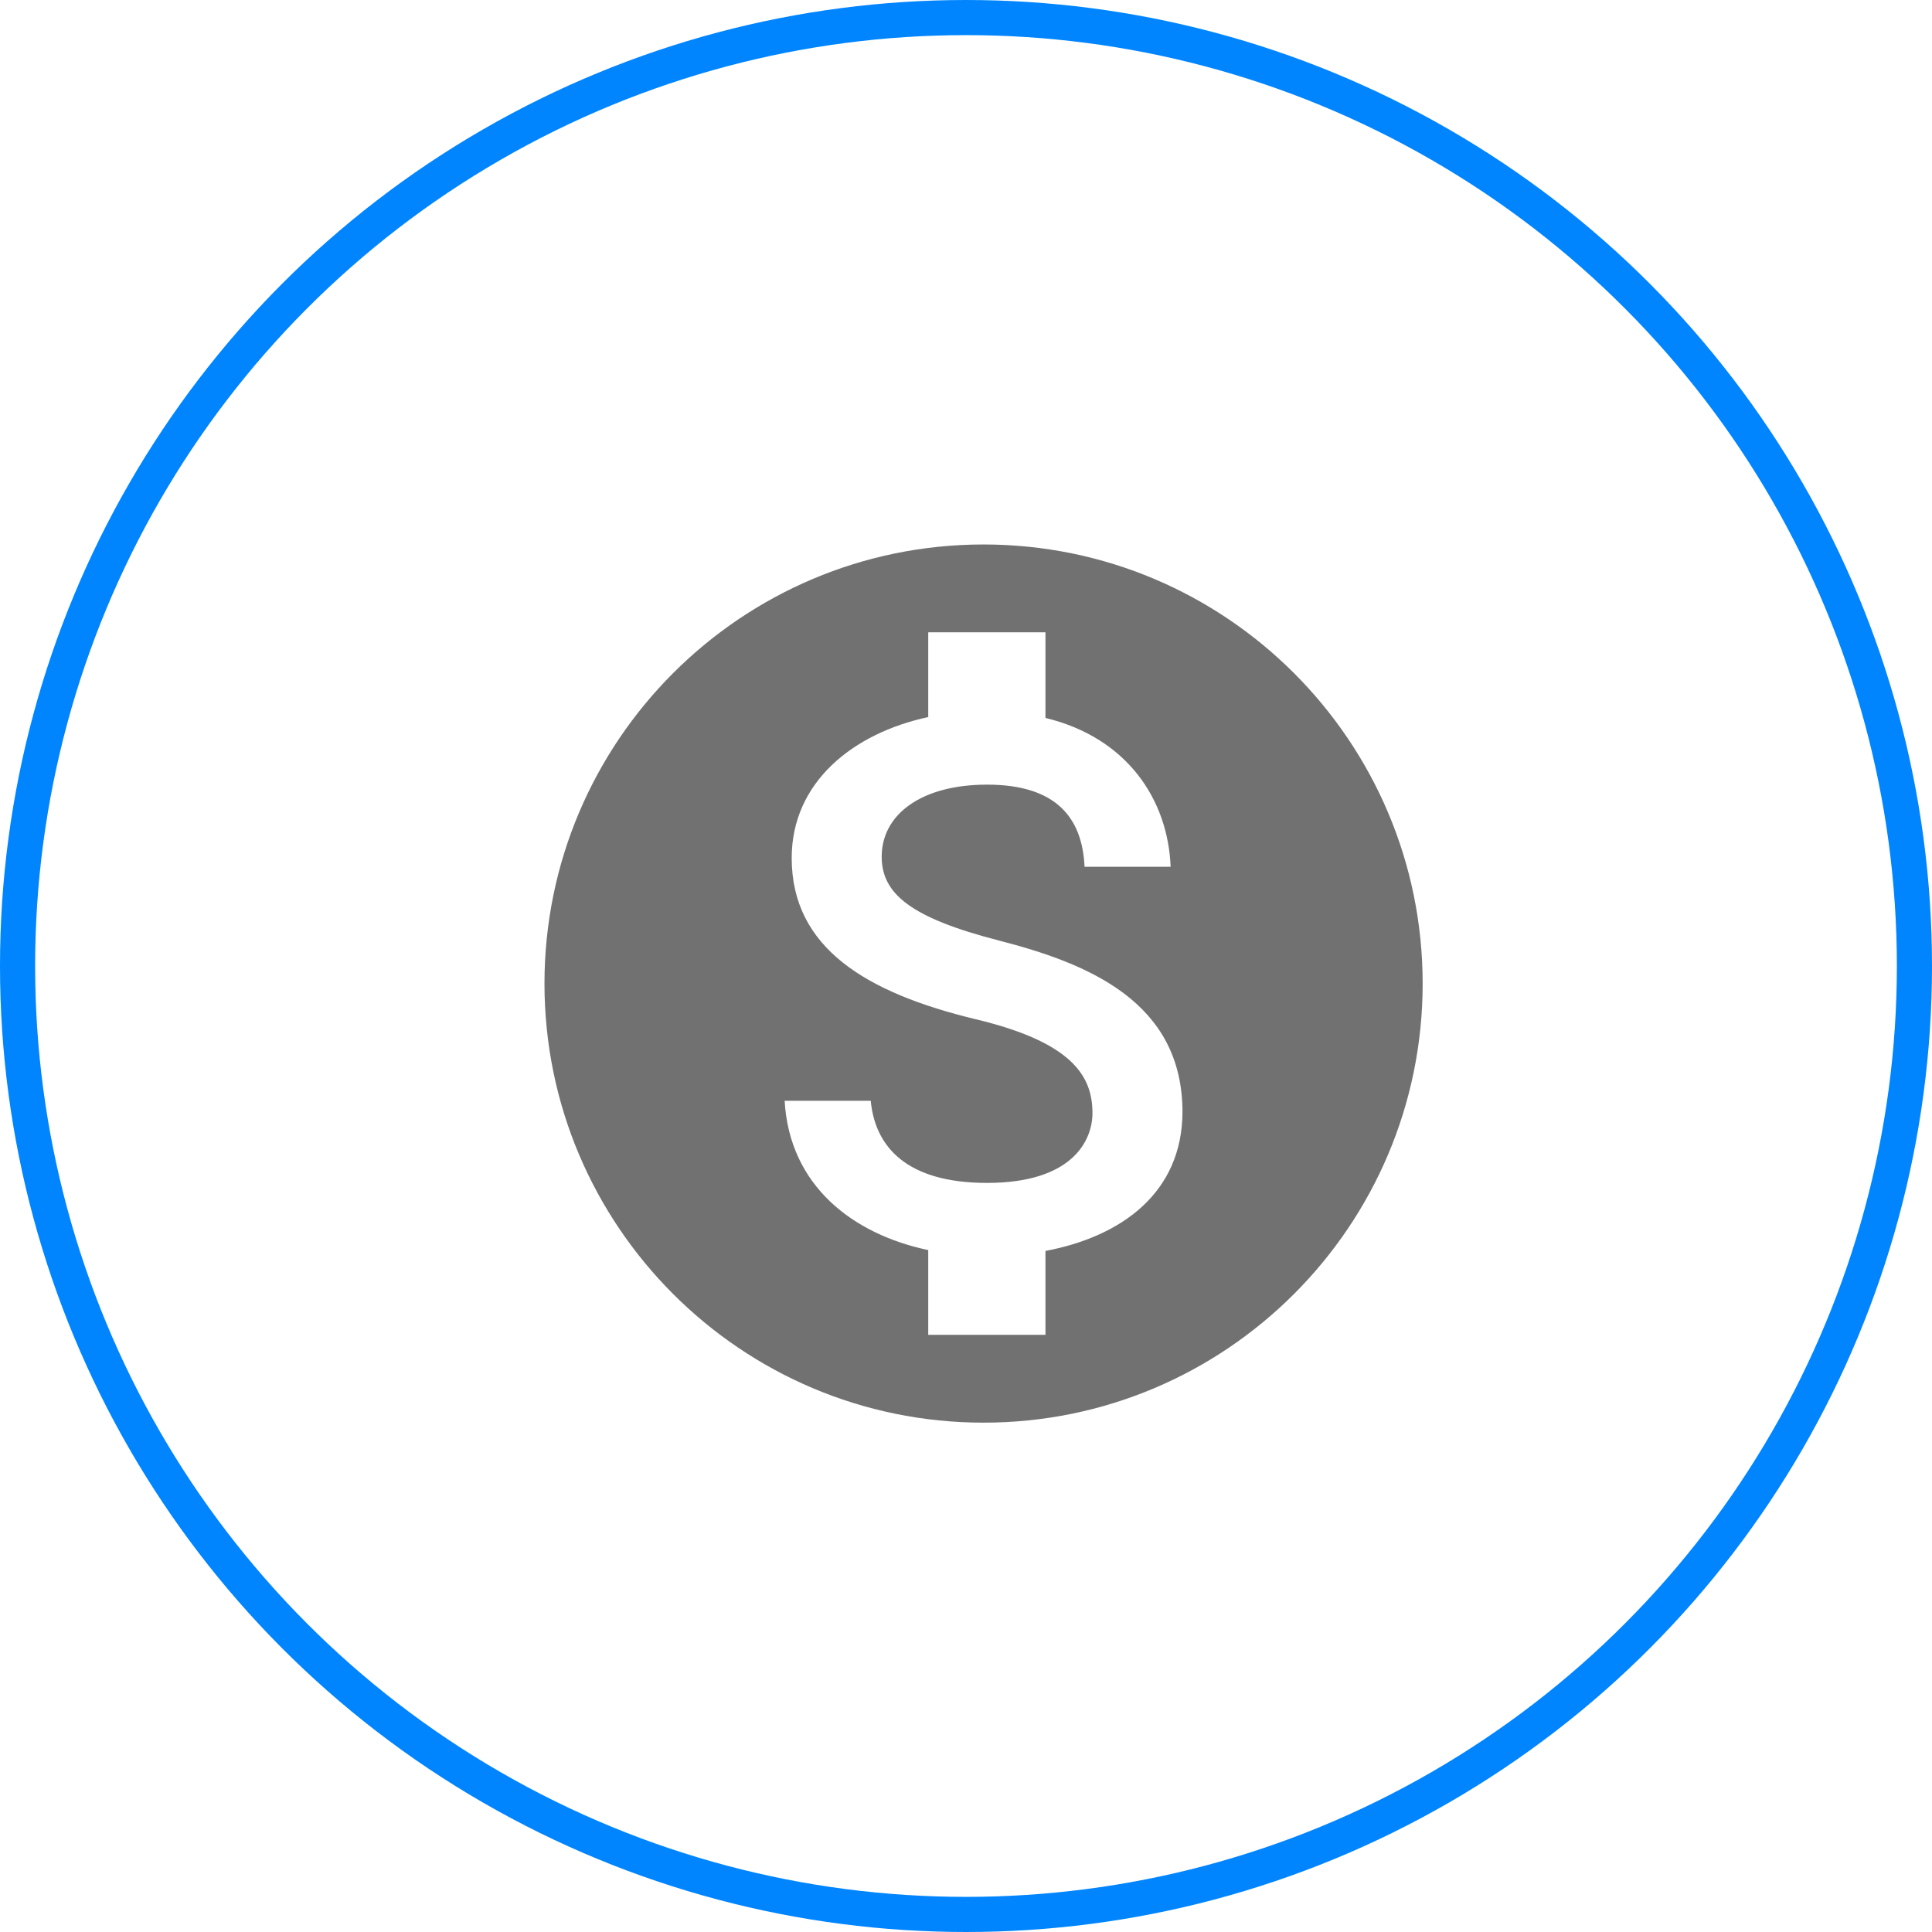 <svg width="55" height="55" viewBox="0 0 55 55" fill="none" xmlns="http://www.w3.org/2000/svg">
<circle cx="27.5" cy="27.5" r="27" stroke="#0085FF"/>
<path d="M28 15.5C21.1 15.5 15.5 21.1 15.5 28C15.5 34.9 21.1 40.5 28 40.5C34.9 40.5 40.5 34.9 40.5 28C40.5 21.1 34.9 15.5 28 15.5ZM29.762 35.612V38H26.425V35.587C24.288 35.138 22.475 33.763 22.337 31.337H24.788C24.913 32.65 25.812 33.675 28.1 33.675C30.55 33.675 31.1 32.45 31.1 31.688C31.1 30.65 30.55 29.675 27.762 29.012C24.663 28.262 22.538 26.988 22.538 24.425C22.538 22.275 24.275 20.875 26.425 20.413V18H29.762V20.438C32.087 21 33.25 22.762 33.325 24.675H30.875C30.812 23.288 30.075 22.337 28.1 22.337C26.225 22.337 25.1 23.188 25.1 24.387C25.1 25.438 25.913 26.125 28.438 26.775C30.962 27.425 33.663 28.512 33.663 31.663C33.65 33.95 31.938 35.2 29.762 35.612Z" fill="#717171"/>
</svg>
